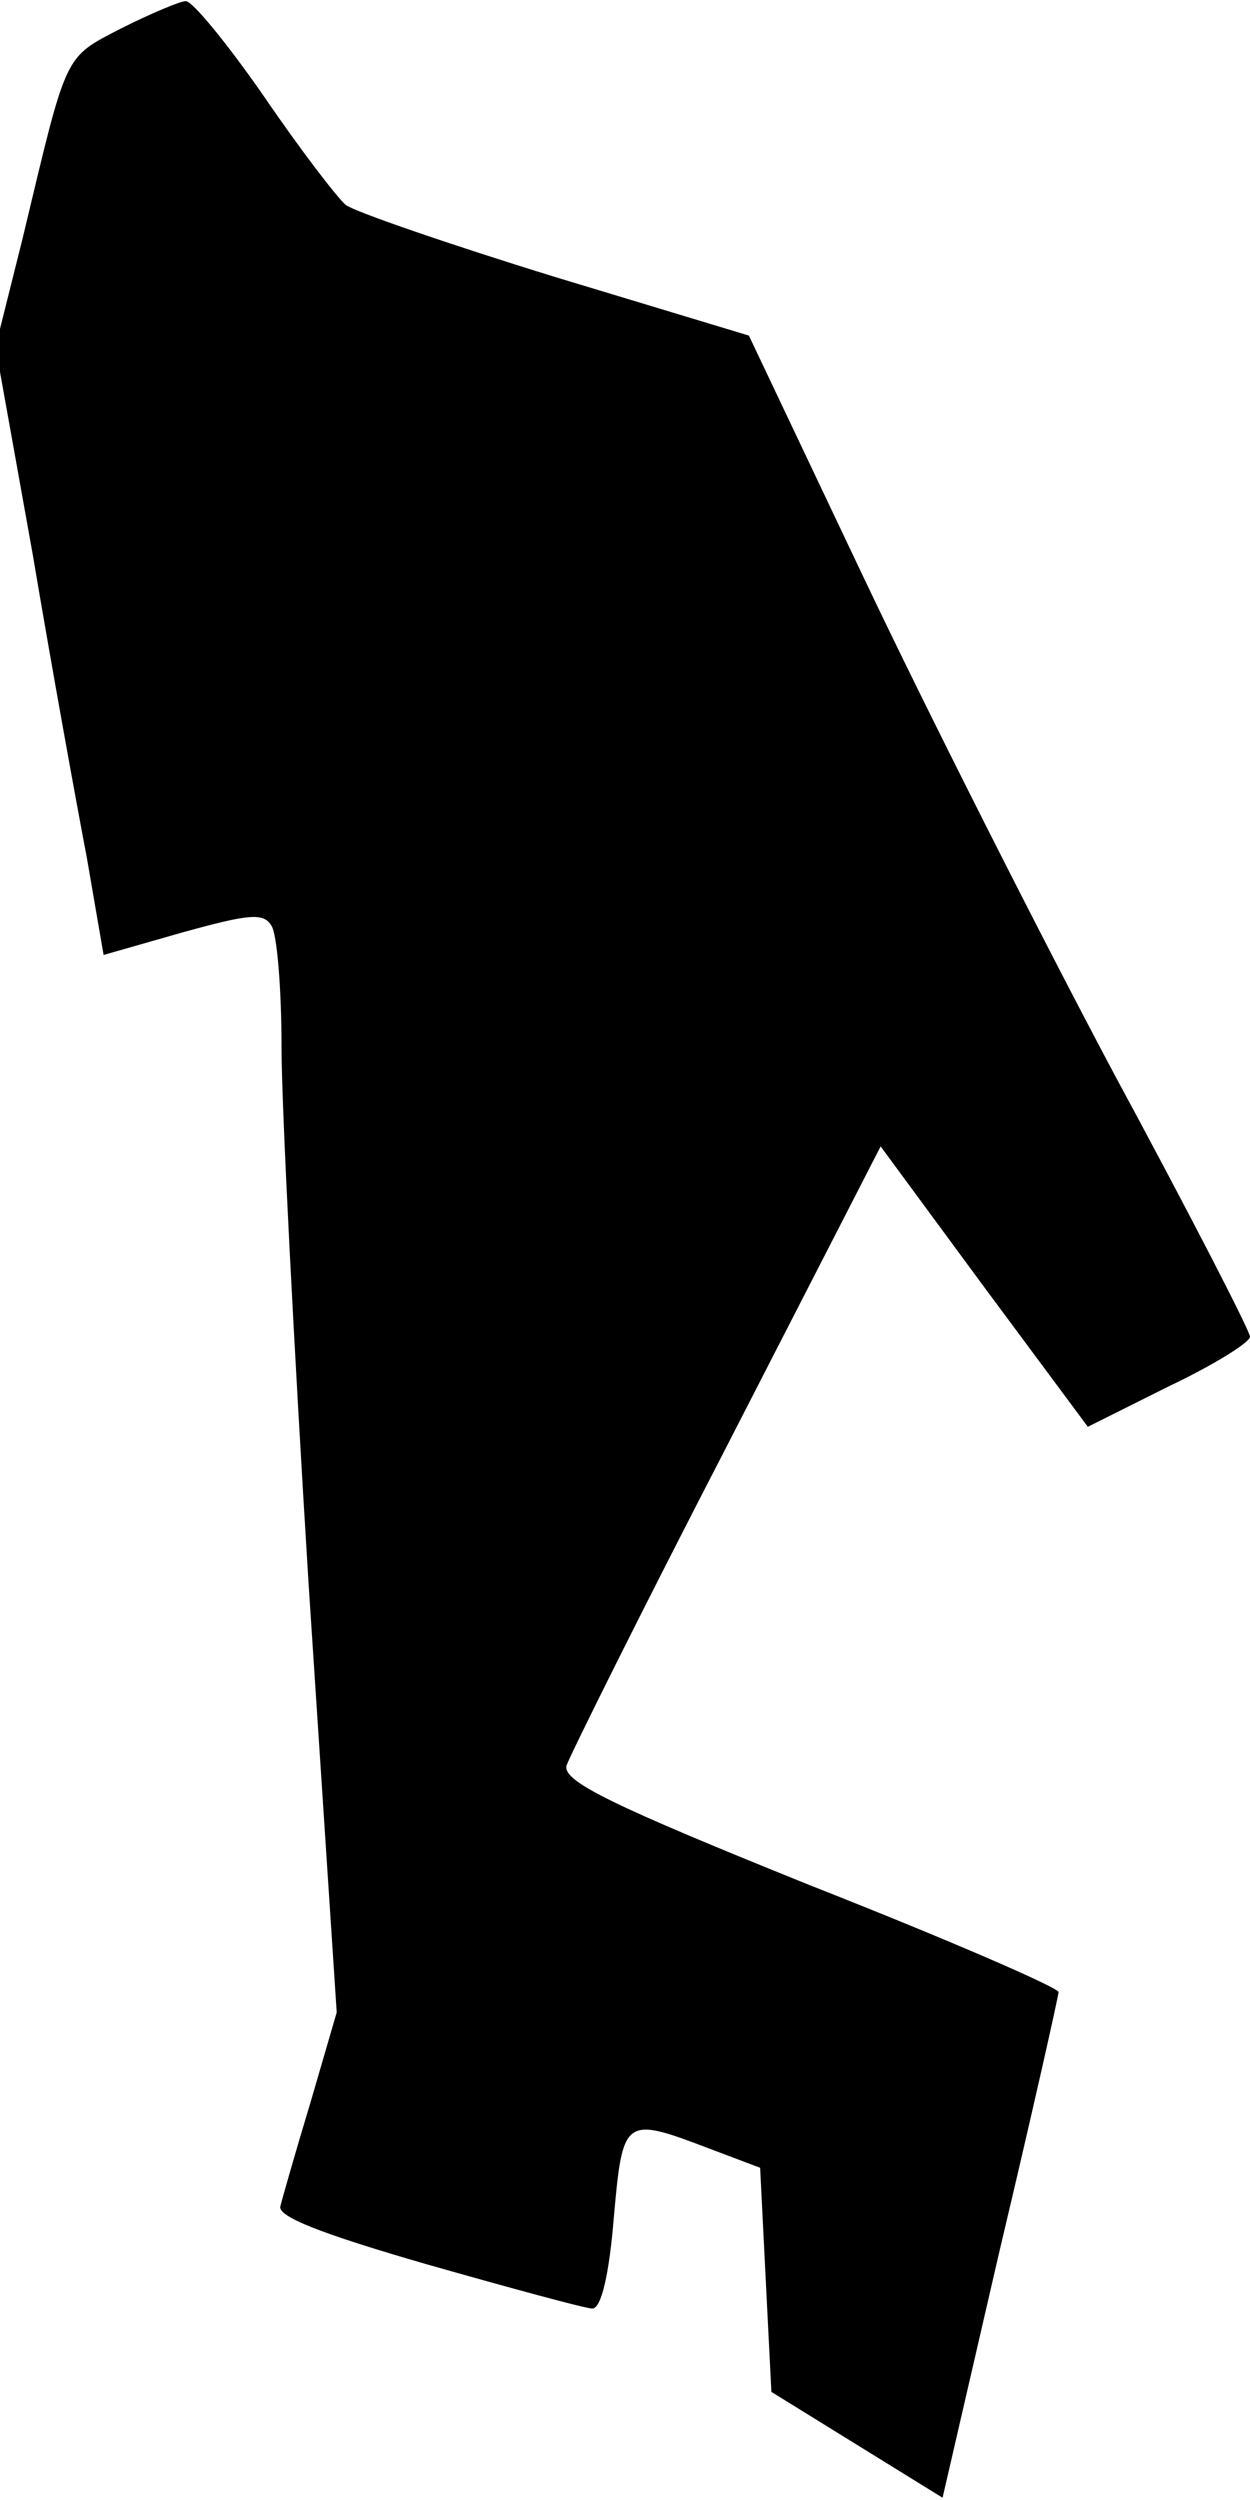 <?xml version="1.0" standalone="no"?>
<!DOCTYPE svg PUBLIC "-//W3C//DTD SVG 20010904//EN"
 "http://www.w3.org/TR/2001/REC-SVG-20010904/DTD/svg10.dtd">
<svg version="1.0" xmlns="http://www.w3.org/2000/svg"
 width="111pt" height="222pt" viewBox="0 0 111 222"
 preserveAspectRatio="xMidYMid meet">
<g transform="translate(0,222) scale(0.1,-0.1)"
fill="#000000" stroke="none">
<path fill="#000000" stroke="none" d="M108 2195 c-52 -27 -48 -20 -88 -187
l-24 -96 33 -184 c17 -101 39 -222 48 -269 l15 -87 70 20 c58 16 72 18 79 6 5
-7 9 -56 9 -108 0 -52 11 -266 24 -476 l25 -381 -23 -79 c-13 -43 -25 -85 -27
-93 -3 -9 34 -24 131 -52 74 -21 140 -39 146 -39 8 0 15 31 19 80 8 90 9 91
85 62 l45 -17 5 -100 5 -99 76 -47 76 -47 51 221 c29 122 52 225 52 228 0 4
-99 47 -221 95 -176 71 -219 92 -216 106 3 9 66 136 142 283 l137 267 92 -125
92 -124 72 36 c40 19 72 39 72 44 0 5 -54 110 -121 234 -66 124 -166 322 -222
440 l-102 215 -172 52 c-94 29 -178 58 -186 64 -8 7 -41 50 -73 97 -32 46 -63
84 -69 84 -5 0 -31 -11 -57 -24z"/>
</g>
</svg>
